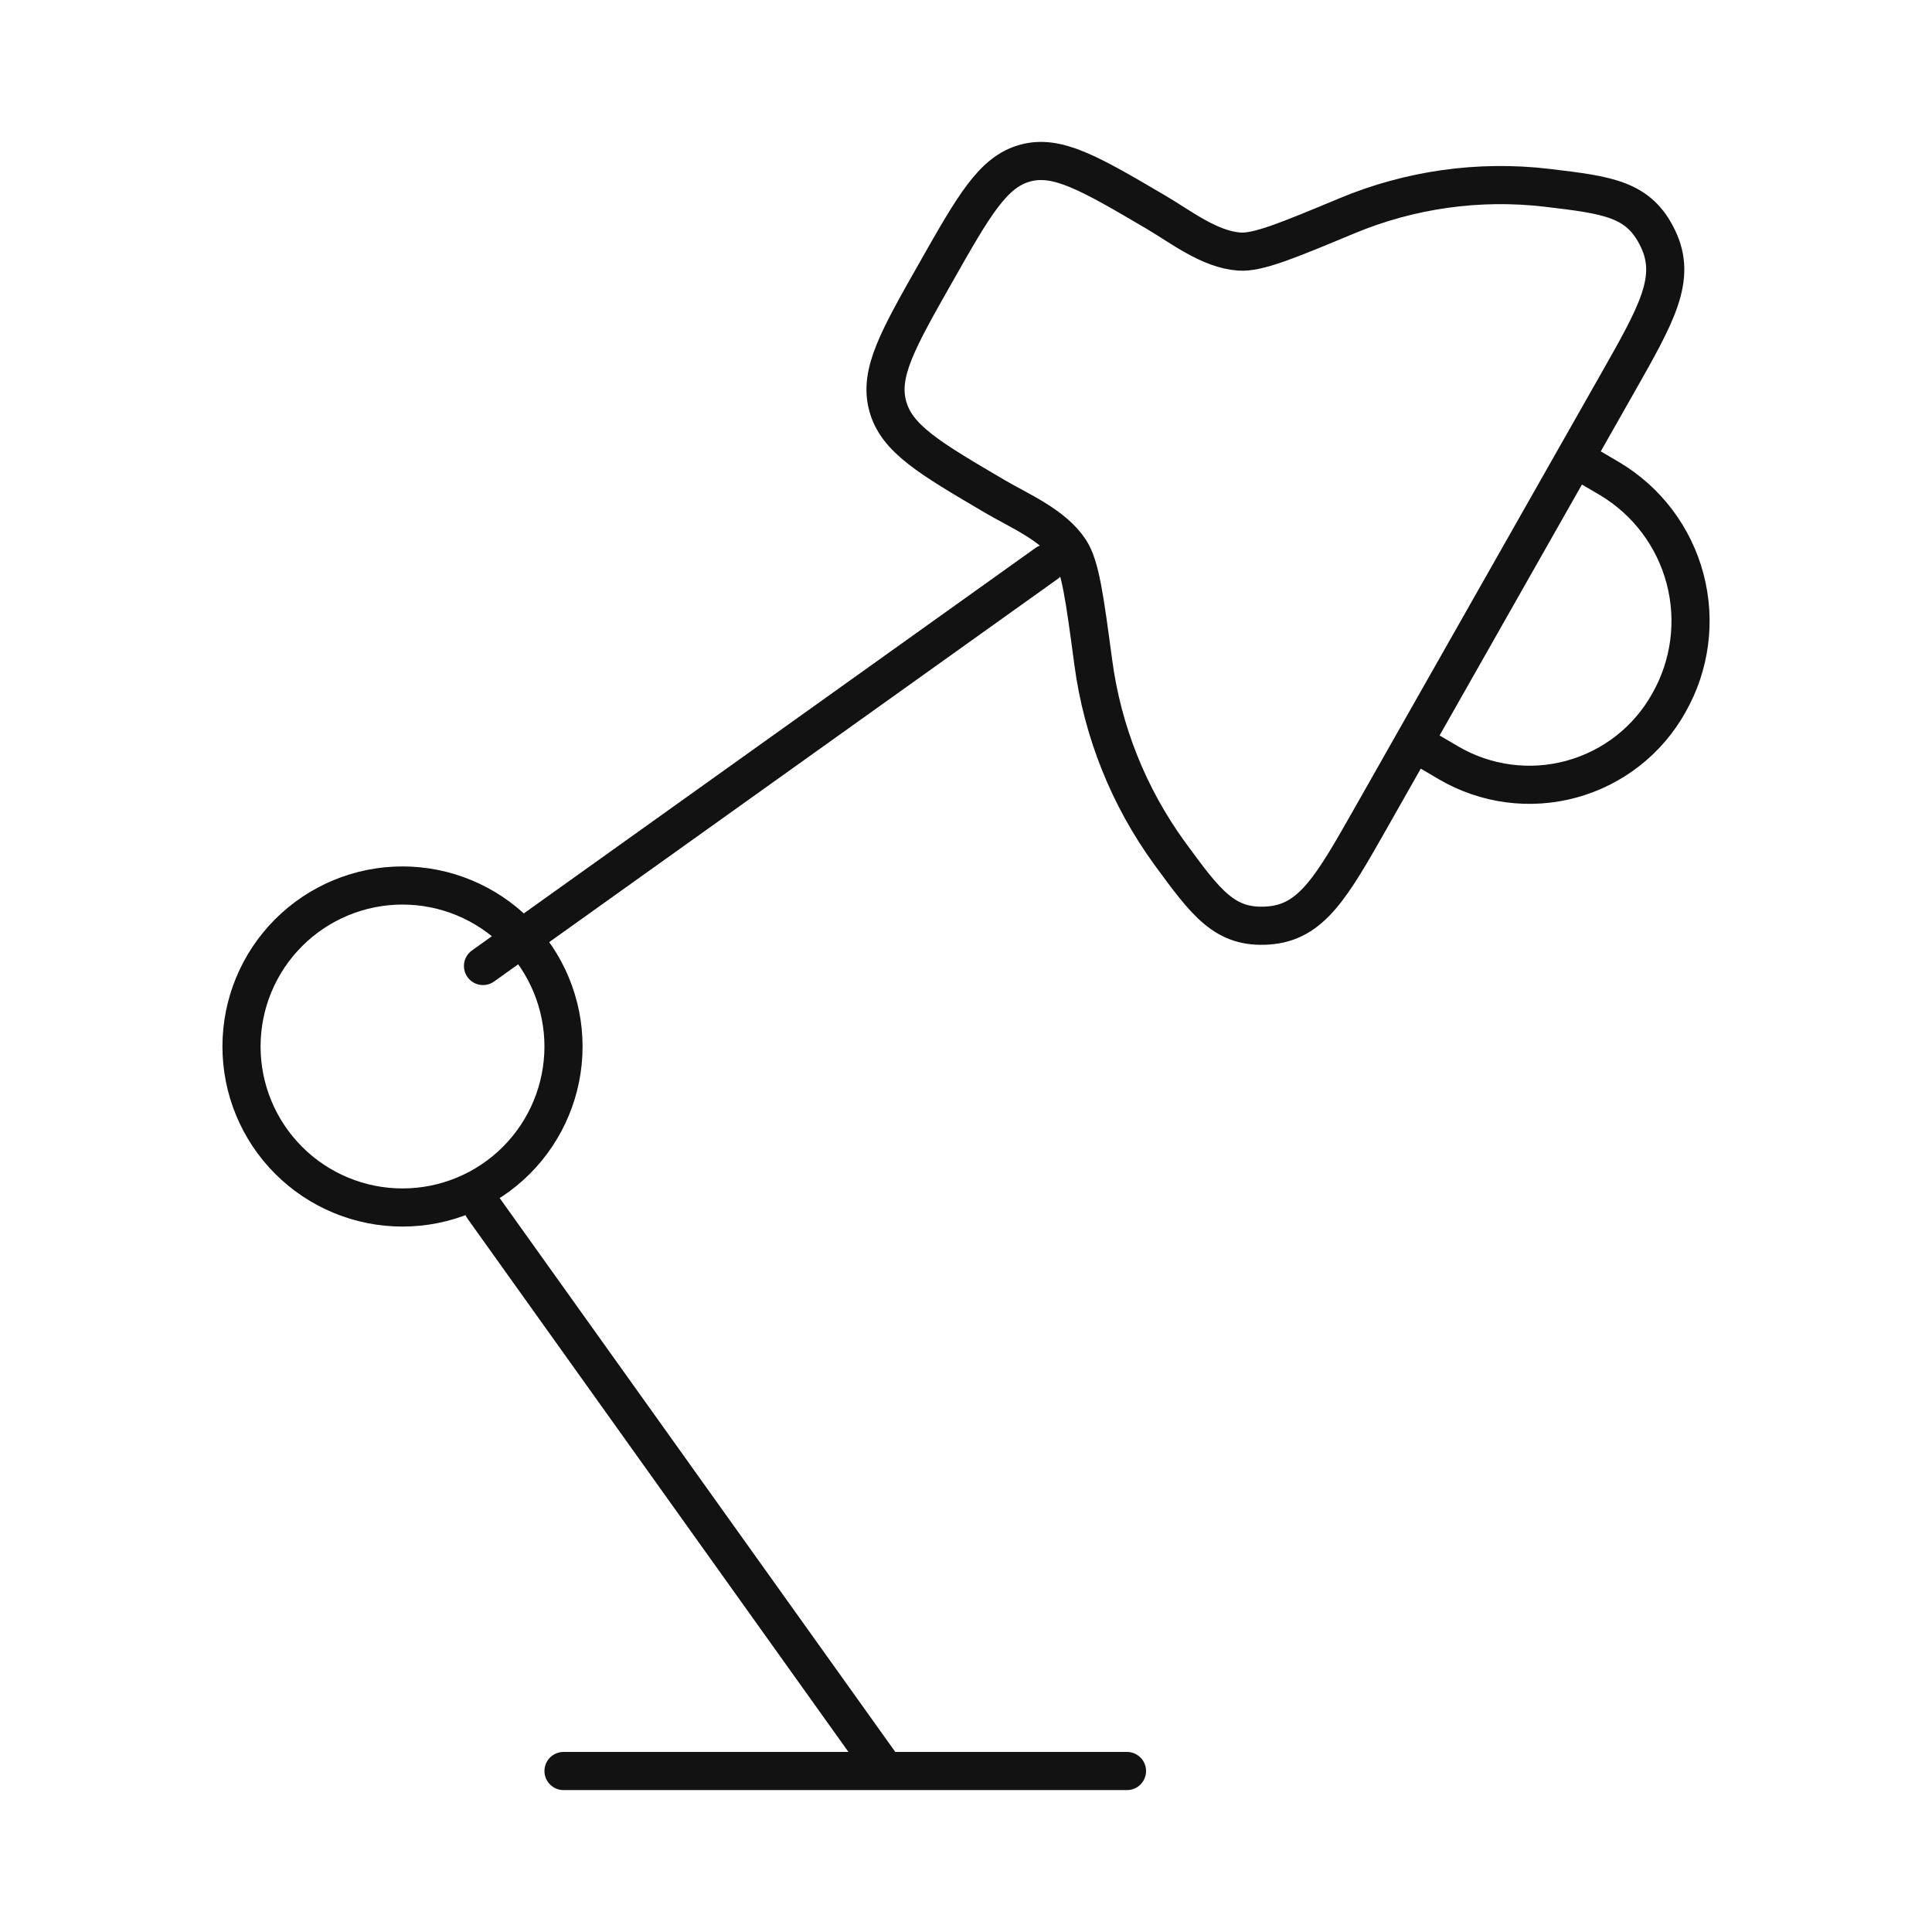 <svg width="76" height="76" viewBox="0 0 76 76" fill="none" xmlns="http://www.w3.org/2000/svg">
<path d="M55.613 29.203L53.947 32.142C52.38 34.906 51.594 36.287 49.888 36.407C48.178 36.528 47.456 35.539 46.008 33.563C44.4 31.35 43.368 28.771 43.007 26.058C42.668 23.528 42.5 22.265 42.088 21.641C41.436 20.65 40.118 20.105 39.137 19.529C36.55 18.009 35.255 17.249 34.916 15.954C34.574 14.665 35.321 13.348 36.816 10.713C38.31 8.078 39.058 6.761 40.328 6.416C41.594 6.067 42.892 6.831 45.48 8.351C46.461 8.93 47.582 9.814 48.754 9.896C49.489 9.947 50.651 9.462 52.972 8.496C55.462 7.454 58.179 7.072 60.86 7.388C63.267 7.676 64.47 7.822 65.218 9.383C65.971 10.95 65.186 12.331 63.618 15.095L61.953 18.028M55.613 29.203L56.987 30.011C57.709 30.433 58.507 30.707 59.336 30.817C60.165 30.927 61.007 30.871 61.813 30.651C62.62 30.431 63.375 30.053 64.033 29.538C64.692 29.023 65.241 28.381 65.648 27.651C66.492 26.17 66.721 24.418 66.287 22.77C65.853 21.122 64.79 19.709 63.327 18.835L61.953 18.028M55.613 29.203L61.953 18.028M19 38L41.167 22.167M22.167 69.667H44.333M19 47.5L34.833 69.667M22.167 41.167C22.167 42.846 21.499 44.457 20.312 45.645C19.124 46.833 17.513 47.5 15.833 47.5C14.154 47.5 12.543 46.833 11.355 45.645C10.167 44.457 9.5 42.846 9.5 41.167C9.5 39.487 10.167 37.876 11.355 36.688C12.543 35.501 14.154 34.833 15.833 34.833C17.513 34.833 19.124 35.501 20.312 36.688C21.499 37.876 22.167 39.487 22.167 41.167Z" stroke="#121212" stroke-width="1.5" stroke-linecap="round" stroke-linejoin="round"/>
</svg>
